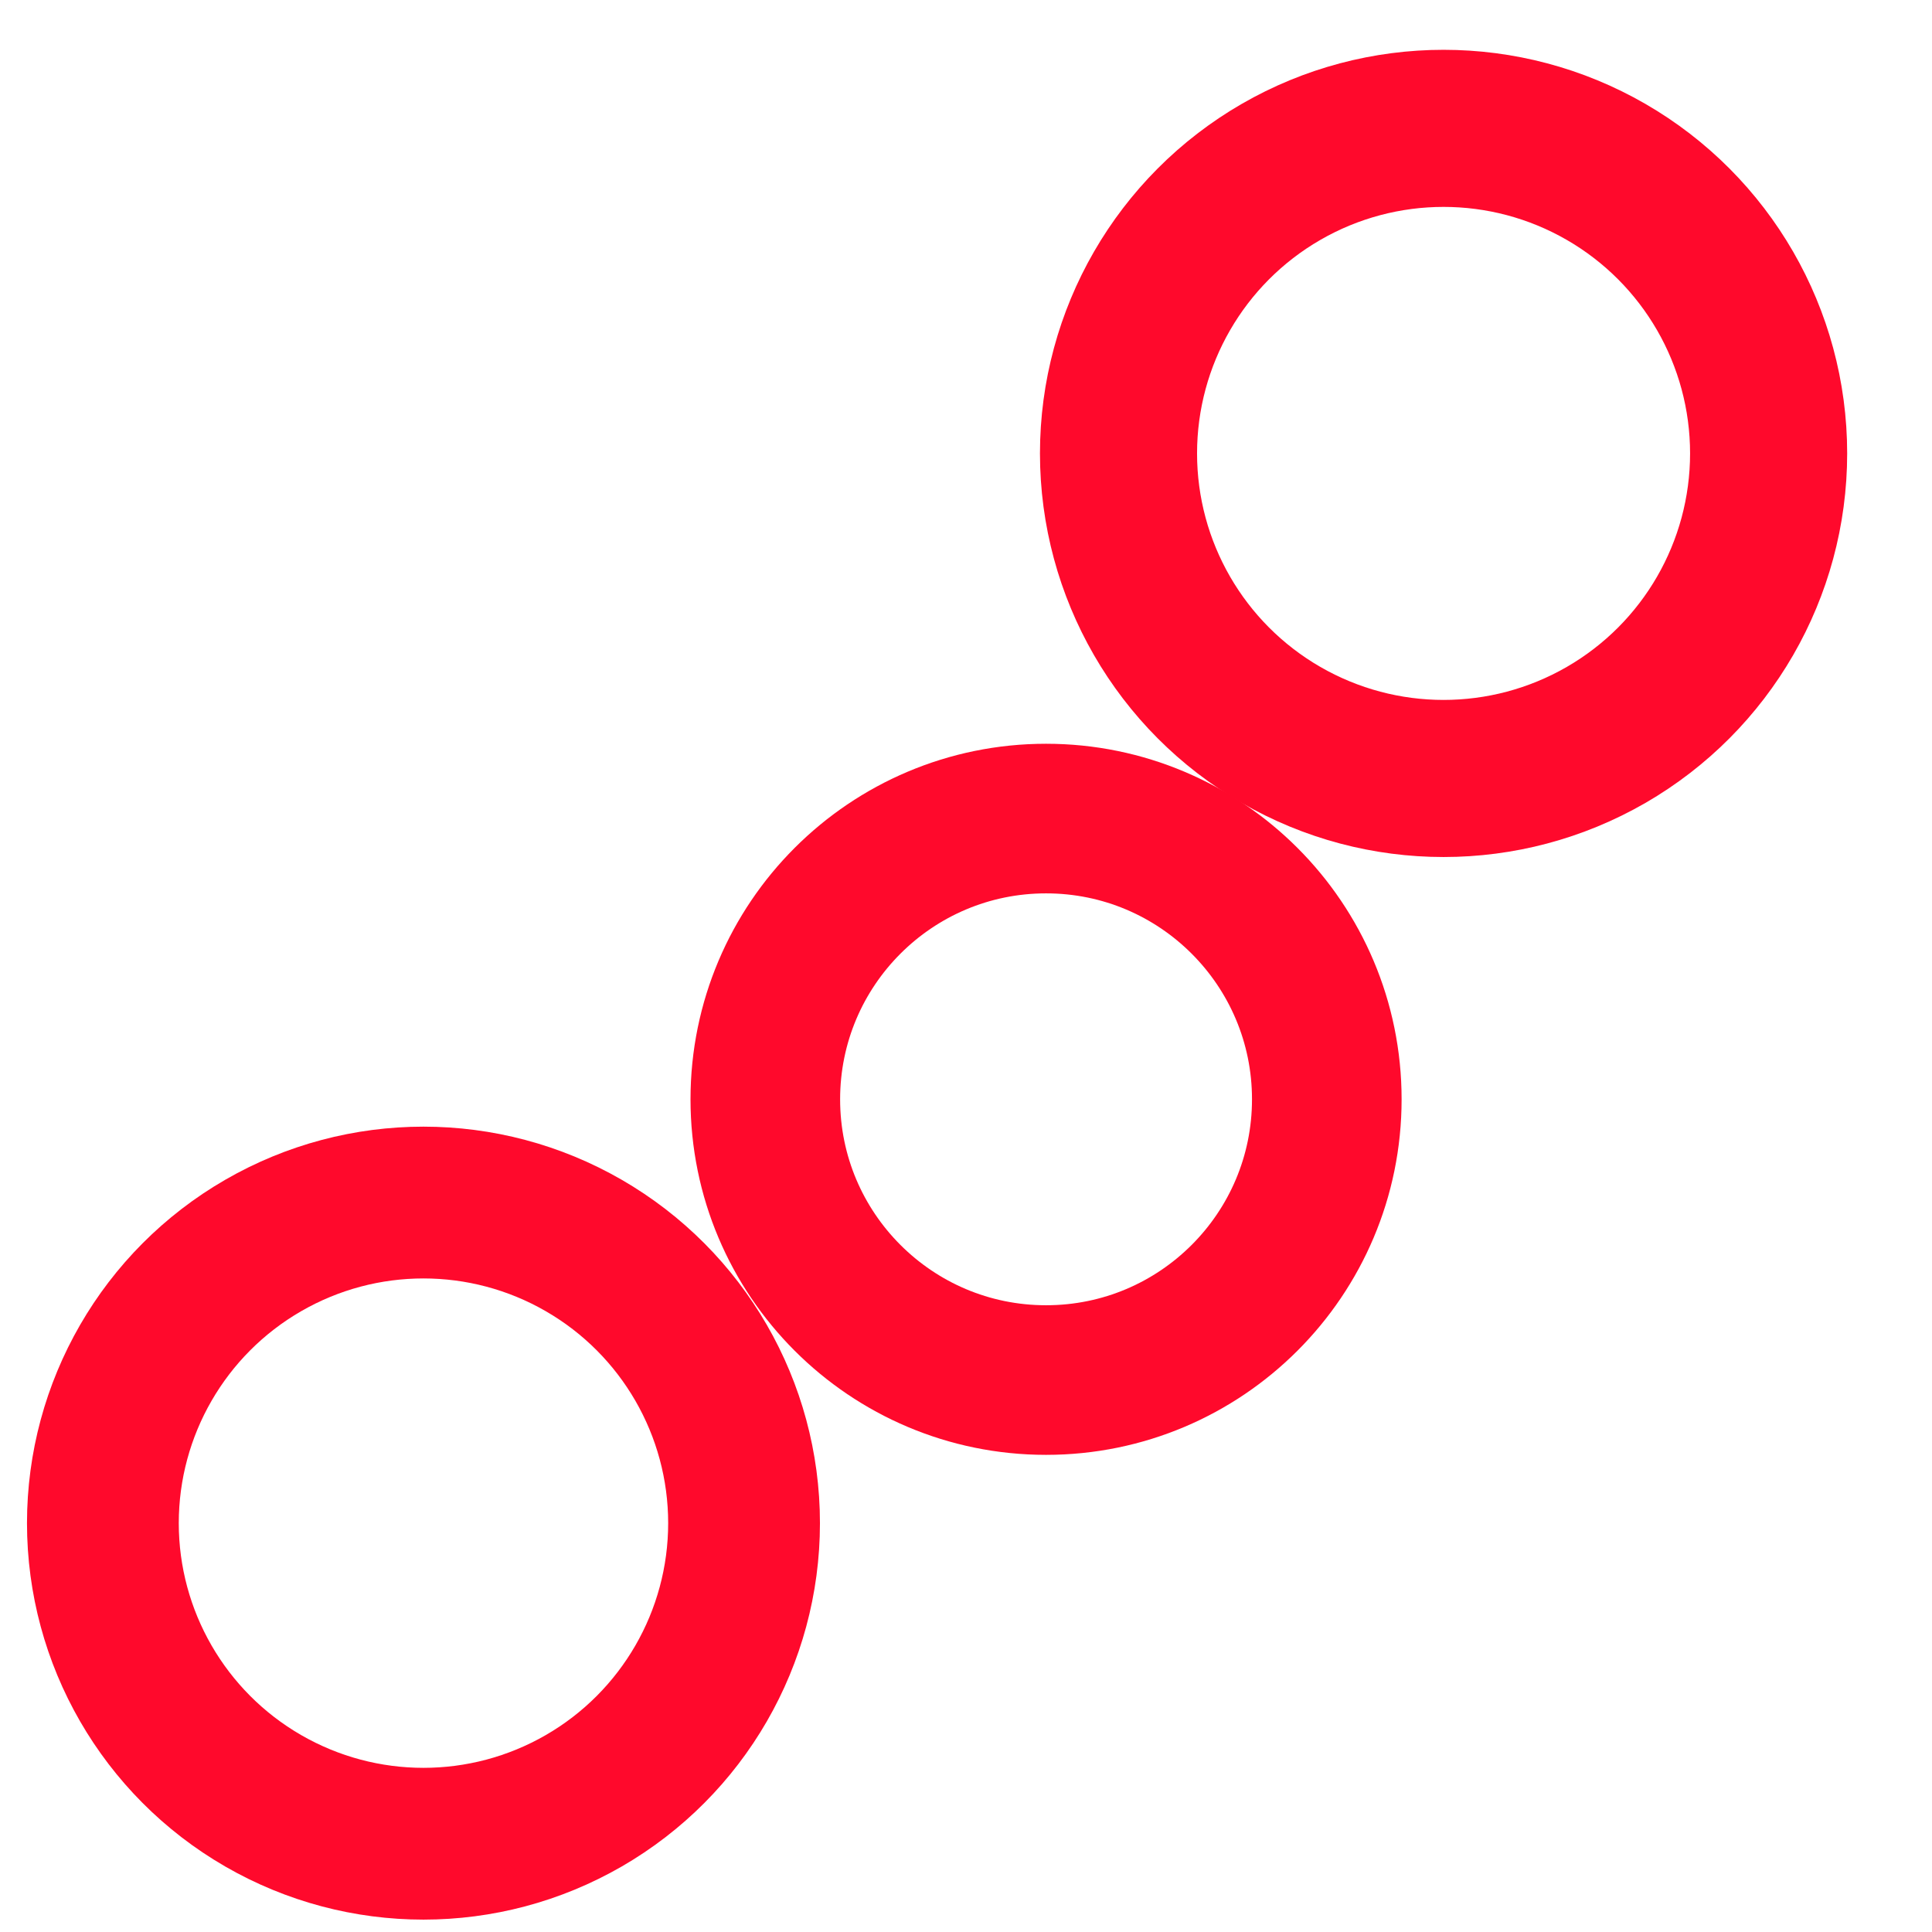 <?xml version="1.0" encoding="UTF-8" standalone="no"?>
<svg
   height="16"
   viewBox="0 0 16 16"
   width="16"
   version="1.1"
   id="svg1"
   sodipodi:docname="MCurveMesh.svg"
   inkscape:version="1.4.2 (ebf0e940d0, 2025-05-08)"
   xmlns:inkscape="http://www.inkscape.org/namespaces/inkscape"
   xmlns:sodipodi="http://sodipodi.sourceforge.net/DTD/sodipodi-0.dtd"
   xmlns="http://www.w3.org/2000/svg"
   xmlns:svg="http://www.w3.org/2000/svg">
  <defs
     id="defs1">
    <inkscape:path-effect
       effect="bend_path"
       id="path-effect13"
       is_visible="true"
       lpeversion="1"
       bendpath="M 2.68,7.663 H 13.554"
       prop_scale="0.99"
       scale_y_rel="false"
       vertical="false"
       hide_knot="false" />
    <inkscape:path-effect
       effect="attach_path"
       id="path-effect12"
       is_visible="true"
       lpeversion="1"
       startpath=""
       startposition="0"
       startcurvestart="0,0 , 20,0"
       startcurveend="0,0 , 20,0"
       endpath=""
       endposition="0"
       endcurvestart="0,0 , 20,0"
       endcurveend="0,0 , 20,0" />
    <inkscape:path-effect
       effect="ruler"
       id="path-effect11"
       is_visible="true"
       lpeversion="1"
       unit="px"
       mark_distance="20"
       mark_length="14"
       minor_mark_length="7"
       major_mark_steps="5"
       shift="0"
       offset="0"
       mark_dir="left"
       border_marks="both" />
    <inkscape:path-effect
       effect="mirror_symmetry"
       start_point="13.554,0.31"
       end_point="13.554,15.017"
       center_point="13.554,7.663"
       id="path-effect10"
       is_visible="true"
       lpeversion="1.2"
       lpesatellites=""
       mode="free"
       discard_orig_path="false"
       fuse_paths="false"
       oposite_fuse="false"
       split_items="false"
       split_open="false"
       link_styles="false" />
    <inkscape:path-effect
       effect="construct_grid"
       id="path-effect9"
       is_visible="true"
       lpeversion="1"
       nr_x="5"
       nr_y="5" />
    <inkscape:path-effect
       effect="gears"
       id="path-effect8"
       is_visible="true"
       lpeversion="1"
       teeth="15"
       phi="5.4"
       min_radius="5.3" />
    <inkscape:path-effect
       effect="dashed_stroke"
       id="path-effect7"
       is_visible="true"
       lpeversion="1"
       numberdashes="2"
       holefactor="0.54"
       splitsegments="false"
       halfextreme="false"
       unifysegment="false"
       message="" />
    <inkscape:path-effect
       effect="curvestitching"
       id="path-effect6"
       is_visible="true"
       lpeversion="1"
       count="9"
       startpoint_edge_variation="0;1"
       startpoint_spacing_variation="0;1"
       endpoint_edge_variation="0;1"
       endpoint_spacing_variation="0;1"
       strokepath="M0,0 L1,0"
       prop_scale="1"
       scale_y_rel="false" />
    <inkscape:path-effect
       effect="tiling"
       id="path-effect5"
       is_visible="true"
       lpeversion="1"
       unit="px"
       seed="1;1"
       lpesatellites=""
       num_rows="3"
       num_cols="3"
       gapx="0"
       gapy="0"
       offset="0"
       offset_type="false"
       scale="0"
       rotate="0"
       mirrorrowsx="false"
       mirrorrowsy="false"
       mirrorcolsx="false"
       mirrorcolsy="false"
       mirrortrans="false"
       shrink_interp="false"
       split_items="false"
       link_styles="false"
       interpolate_scalex="false"
       interpolate_scaley="true"
       interpolate_rotatex="false"
       interpolate_rotatey="true"
       random_scale="false"
       random_rotate="false"
       random_gap_y="false"
       random_gap_x="false"
       transformorigin="" />
    <inkscape:path-effect
       effect="knot"
       id="path-effect4"
       is_visible="true"
       lpeversion="1"
       switcher_size="15"
       interruption_width="3"
       prop_to_stroke_width="true"
       add_stroke_width="inkscape_1.0_and_up"
       both="false"
       inverse_width="false"
       add_other_stroke_width="inkscape_1.0_and_up"
       crossing_points_vector="" />
    <inkscape:path-effect
       effect="taper_stroke"
       start_shape="center | center"
       end_shape="center | center"
       id="path-effect3"
       is_visible="true"
       lpeversion="1"
       stroke_width="3.7"
       subpath="1"
       attach_start="0.2"
       end_offset="0.2"
       start_smoothing="0.5"
       end_smoothing="0.5"
       jointype="extrapolated"
       miter_limit="100" />
    <inkscape:path-effect
       effect="fillet_chamfer"
       id="path-effect2"
       is_visible="true"
       lpeversion="1"
       nodesatellites_param="F,0,0,1,0,0,0,1 @ F,0,0,1,0,0,0,1 @ F,0,0,1,0,0,0,1 @ F,0,0,1,0,0,0,1 @ F,0,0,1,0,0,0,1"
       radius="0"
       unit="px"
       method="auto"
       mode="F"
       chamfer_steps="1"
       flexible="false"
       use_knot_distance="true"
       apply_no_radius="true"
       apply_with_radius="true"
       only_selected="false"
       hide_knots="false" />
    <inkscape:path-effect
       effect="powerstroke"
       id="path-effect1"
       is_visible="true"
       lpeversion="1.3"
       scale_width="1"
       interpolator_type="CentripetalCatmullRom"
       interpolator_beta="0.2"
       start_linecap_type="zerowidth"
       end_linecap_type="zerowidth"
       offset_points="0.2,1.85 | 2,1.85 | 3.8,1.85"
       linejoin_type="round"
       miter_limit="4"
       not_jump="false"
       sort_points="true"
       message="" />
  </defs>
  <sodipodi:namedview
     id="namedview1"
     pagecolor="#ffffff"
     bordercolor="#000000"
     borderopacity="0.25"
     inkscape:showpageshadow="2"
     inkscape:pageopacity="0.0"
     inkscape:pagecheckerboard="0"
     inkscape:deskcolor="#d1d1d1"
     inkscape:zoom="52.875"
     inkscape:cx="5.3995272"
     inkscape:cy="10.184397"
     inkscape:window-width="1920"
     inkscape:window-height="1092"
     inkscape:window-x="1920"
     inkscape:window-y="0"
     inkscape:window-maximized="1"
     inkscape:current-layer="svg1" />
  <circle
     style="fill:none;stroke:#ff092c;stroke-width:1.257;stroke-linejoin:bevel;stroke-miterlimit:4.4"
     id="path1"
     cx="3.507"
     cy="12.614"
     r="2.655" />
  <circle
     style="fill:none;stroke:#ff092c;stroke-width:1.239;stroke-linejoin:bevel;stroke-miterlimit:4.4"
     id="path2"
     cx="8.663"
     cy="9.104"
     r="2.325" />
  <circle
     style="fill:none;stroke:#ff092c;stroke-width:1.301;stroke-linejoin:bevel;stroke-miterlimit:4.4"
     id="path3"
     cx="11.955"
     cy="3.755"
     r="2.692" />
</svg>
